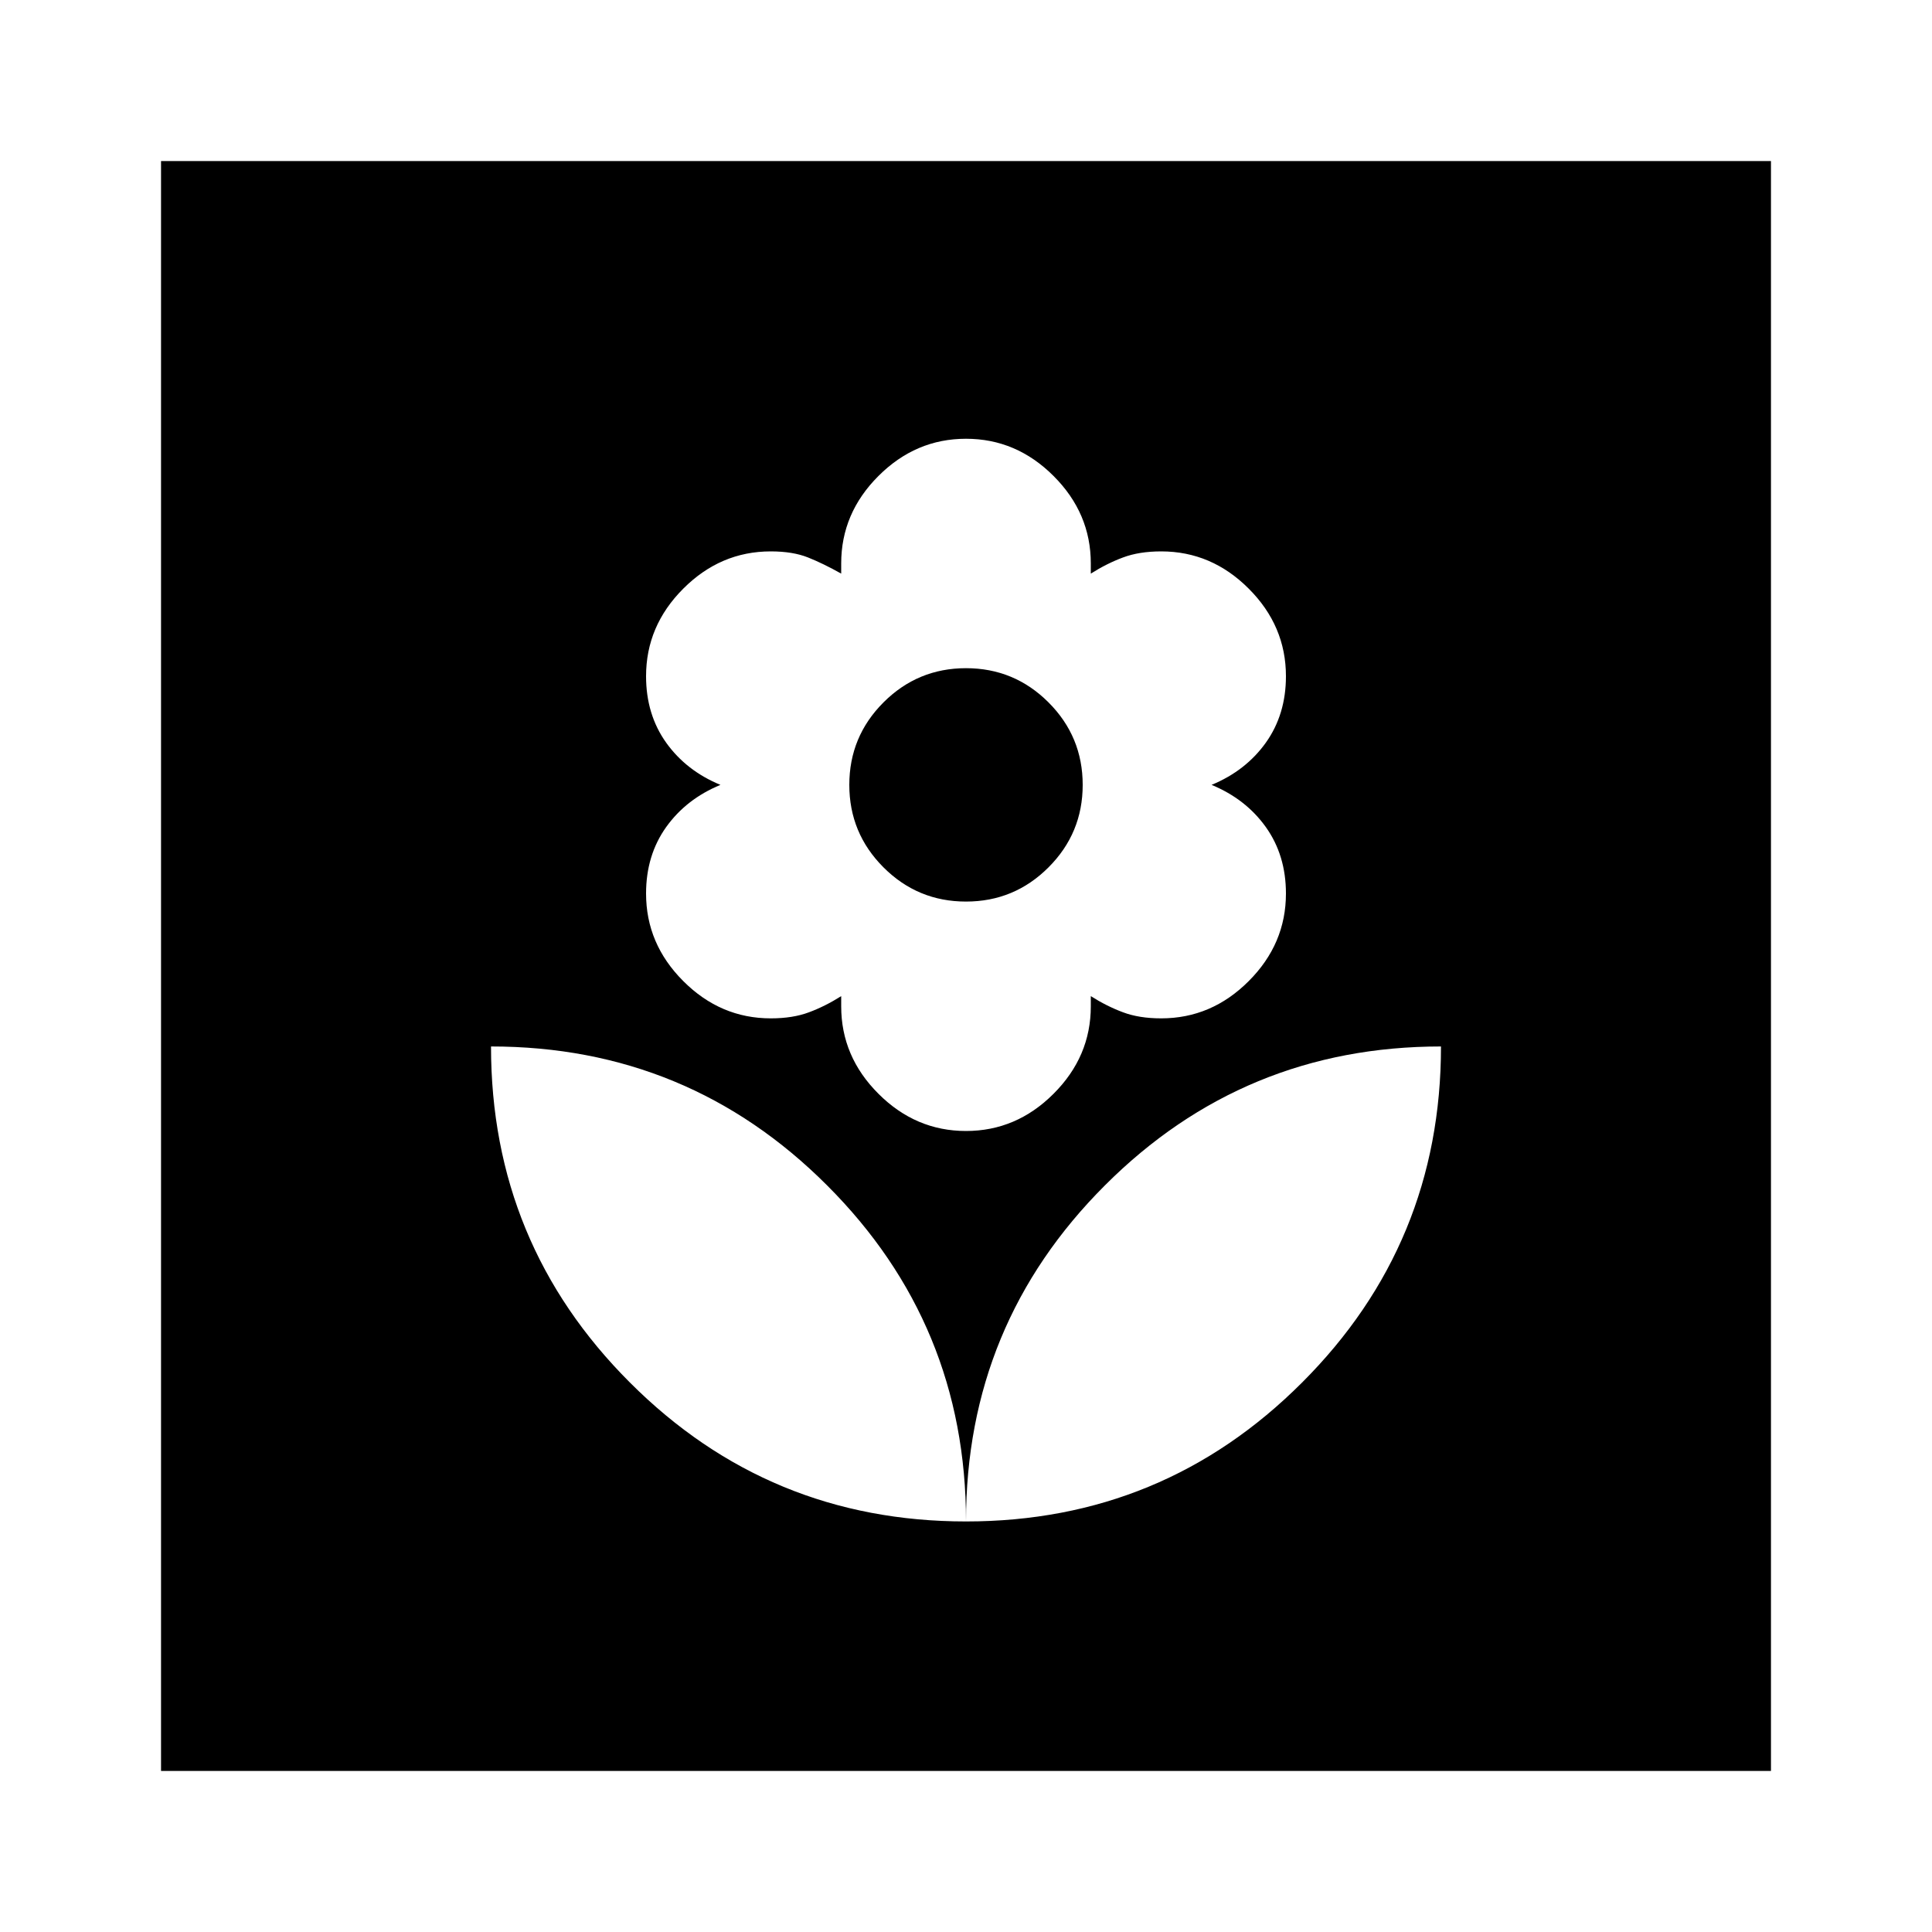 <svg xmlns="http://www.w3.org/2000/svg" height="20" width="20"><path d="M10 15.75q2.042 0 3.479-1.438 1.438-1.437 1.438-3.479-2.042 0-3.479 1.438Q10 13.708 10 15.75Zm0 0q0-2.042-1.438-3.479-1.437-1.438-3.479-1.438 0 2.042 1.438 3.479Q7.958 15.75 10 15.75Zm0-4.042q.521 0 .906-.385.386-.385.386-.906v-.105q.166.105.333.167.167.063.396.063.521 0 .906-.386.385-.385.385-.906 0-.396-.208-.688-.208-.291-.562-.437.354-.146.562-.437.208-.292.208-.688 0-.521-.385-.906-.385-.386-.906-.386-.229 0-.396.063-.167.062-.333.167v-.105q0-.521-.386-.906-.385-.385-.906-.385t-.906.385q-.386.385-.386.906v.105q-.187-.105-.343-.167-.157-.063-.386-.063-.521 0-.906.386-.385.385-.385.906 0 .396.208.688.208.291.562.437-.354.146-.562.437-.208.292-.208.688 0 .521.385.906.385.386.906.386.229 0 .396-.063.167-.062.333-.167v.105q0 .521.386.906.385.385.906.385Zm0-2.375q-.5 0-.854-.354t-.354-.854q0-.5.354-.854T10 6.917q.5 0 .854.354t.354.854q0 .5-.354.854T10 9.333Zm-8.333 9V1.667h16.666v16.666Z"/></svg>